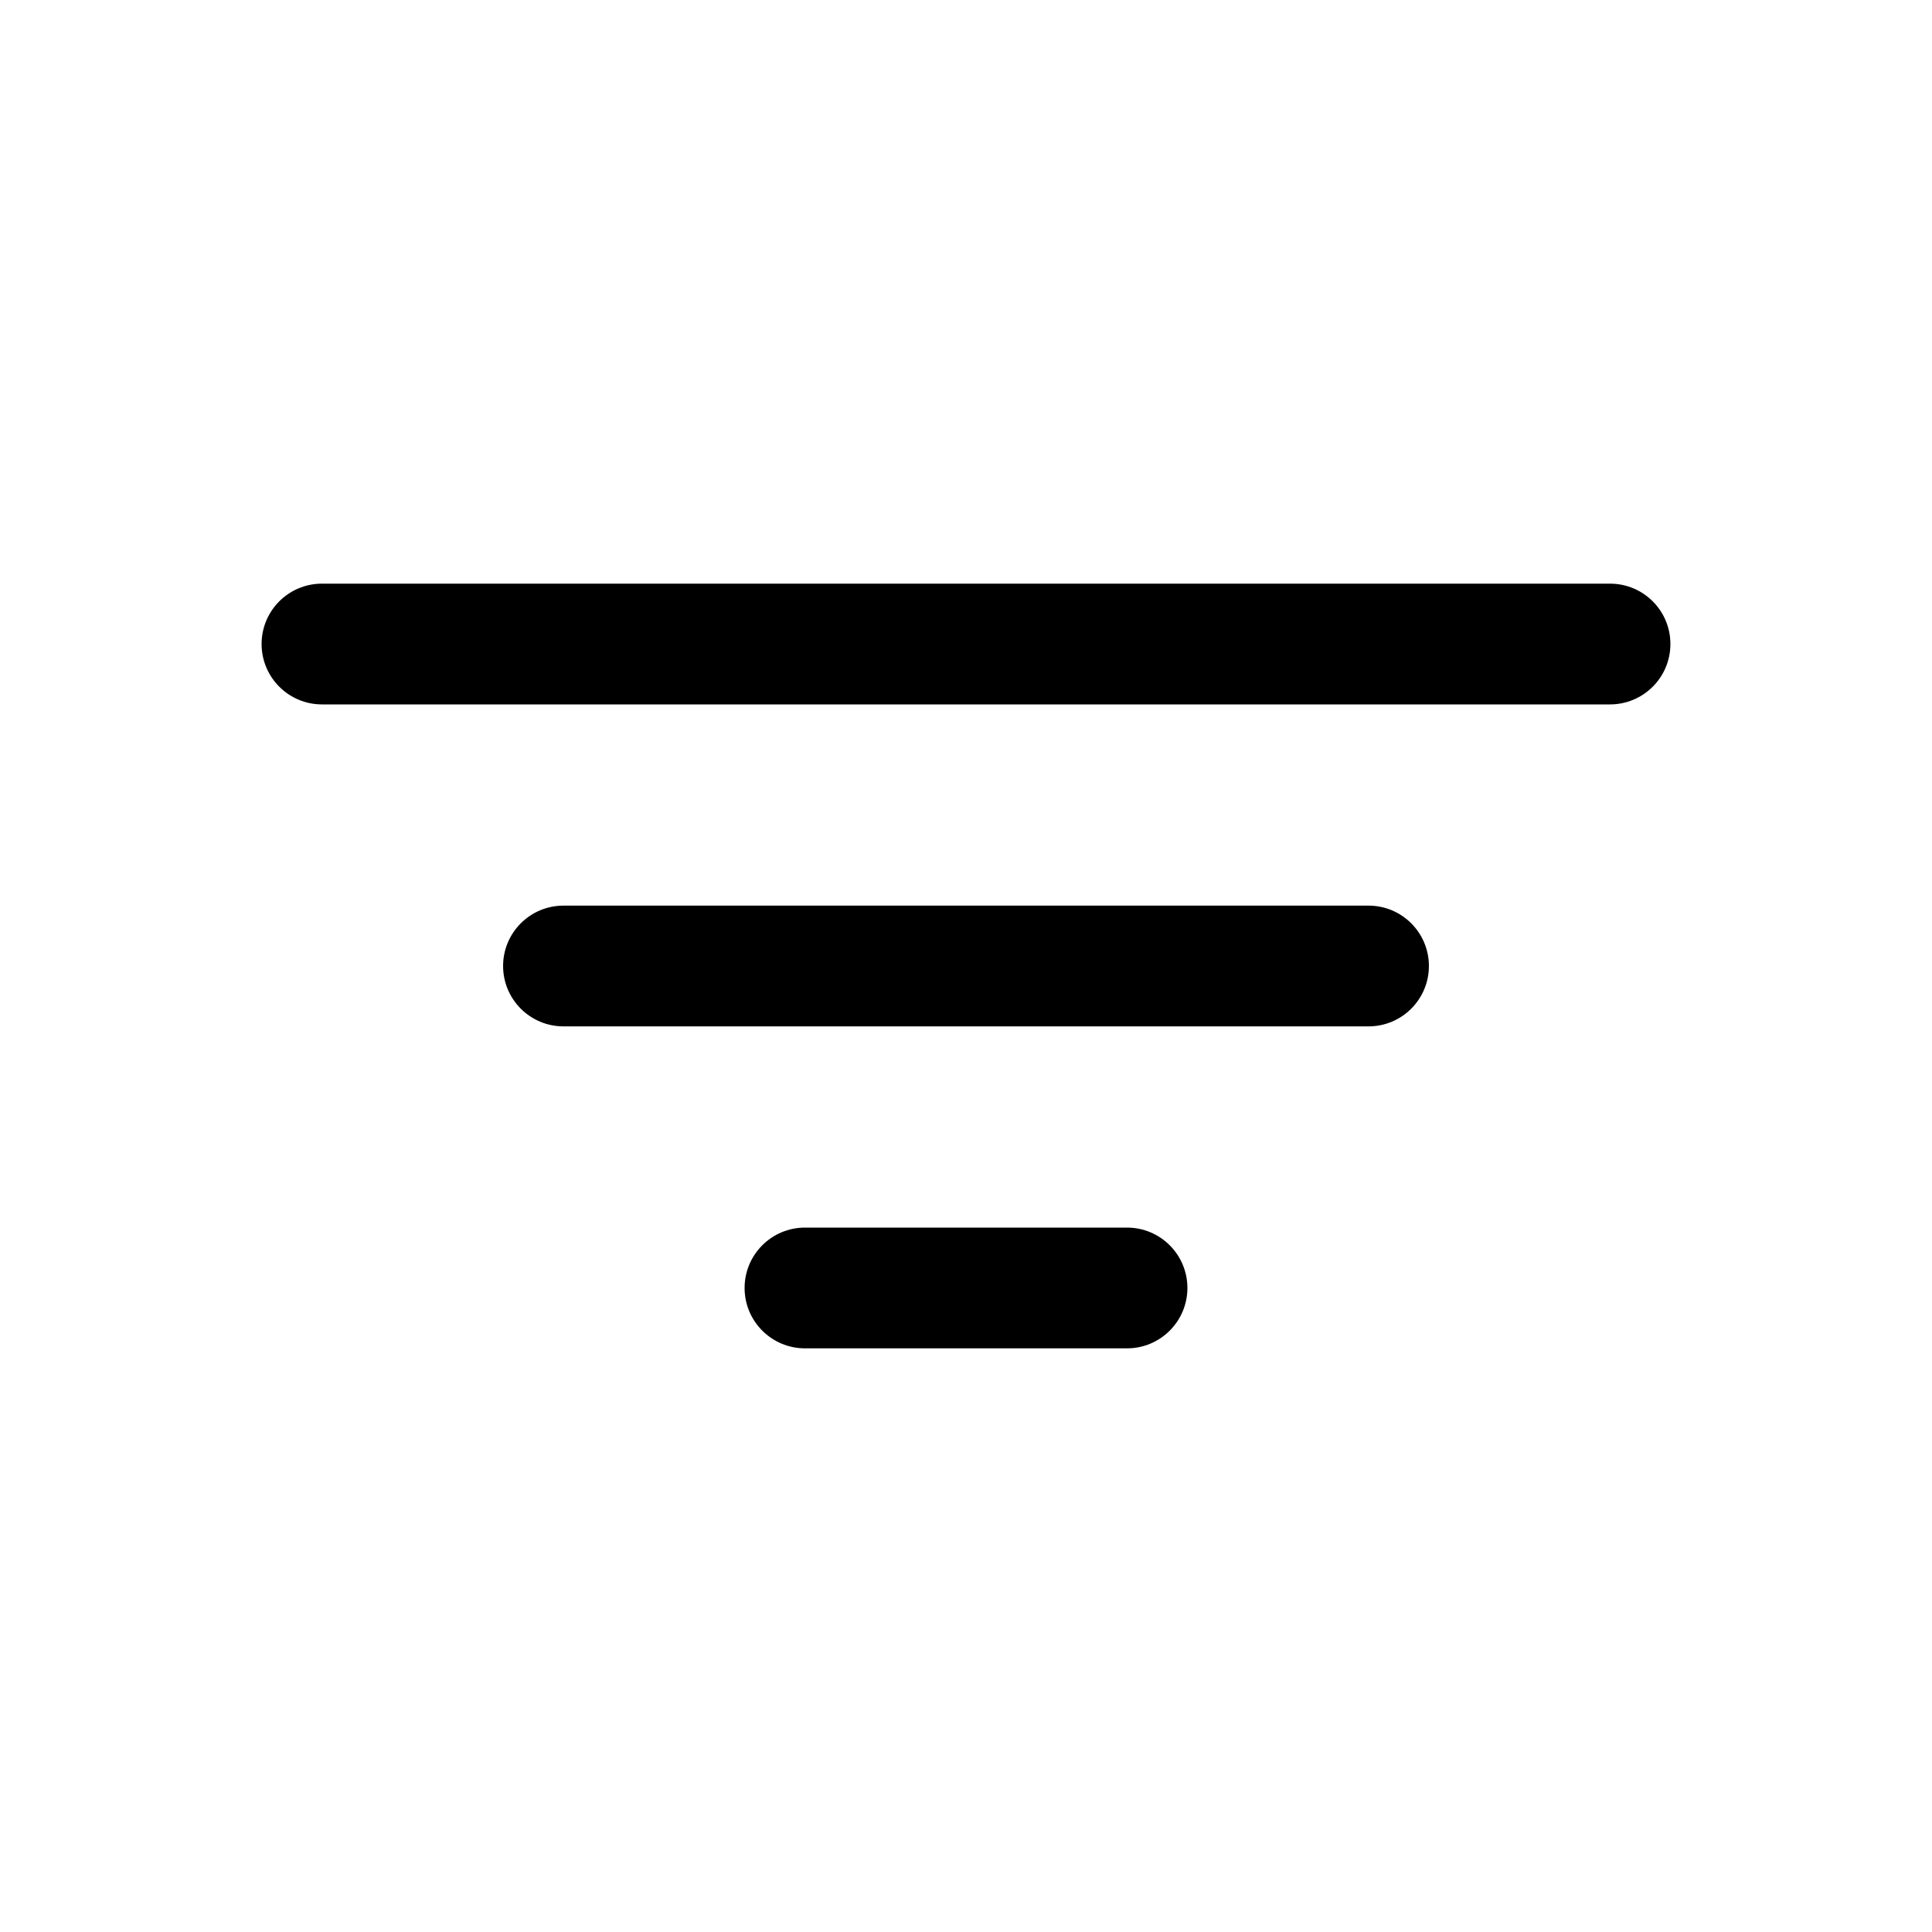 <svg width="20" height="20" viewBox="0 0 20 20" fill="none" xmlns="http://www.w3.org/2000/svg">
<path d="M8.333 12.708C7.988 12.708 7.708 12.988 7.708 13.333C7.708 13.678 7.988 13.958 8.333 13.958H11.667C12.012 13.958 12.292 13.678 12.292 13.333C12.292 12.988 12.012 12.708 11.667 12.708H8.333Z" fill="black"/>
<path d="M5.208 10C5.208 9.655 5.488 9.375 5.833 9.375H14.167C14.512 9.375 14.792 9.655 14.792 10C14.792 10.345 14.512 10.625 14.167 10.625H5.833C5.488 10.625 5.208 10.345 5.208 10Z" fill="black"/>
<path d="M2.708 6.667C2.708 6.321 2.988 6.042 3.333 6.042H16.667C17.012 6.042 17.292 6.321 17.292 6.667C17.292 7.012 17.012 7.292 16.667 7.292H3.333C2.988 7.292 2.708 7.012 2.708 6.667Z" fill="black"/>
</svg>
